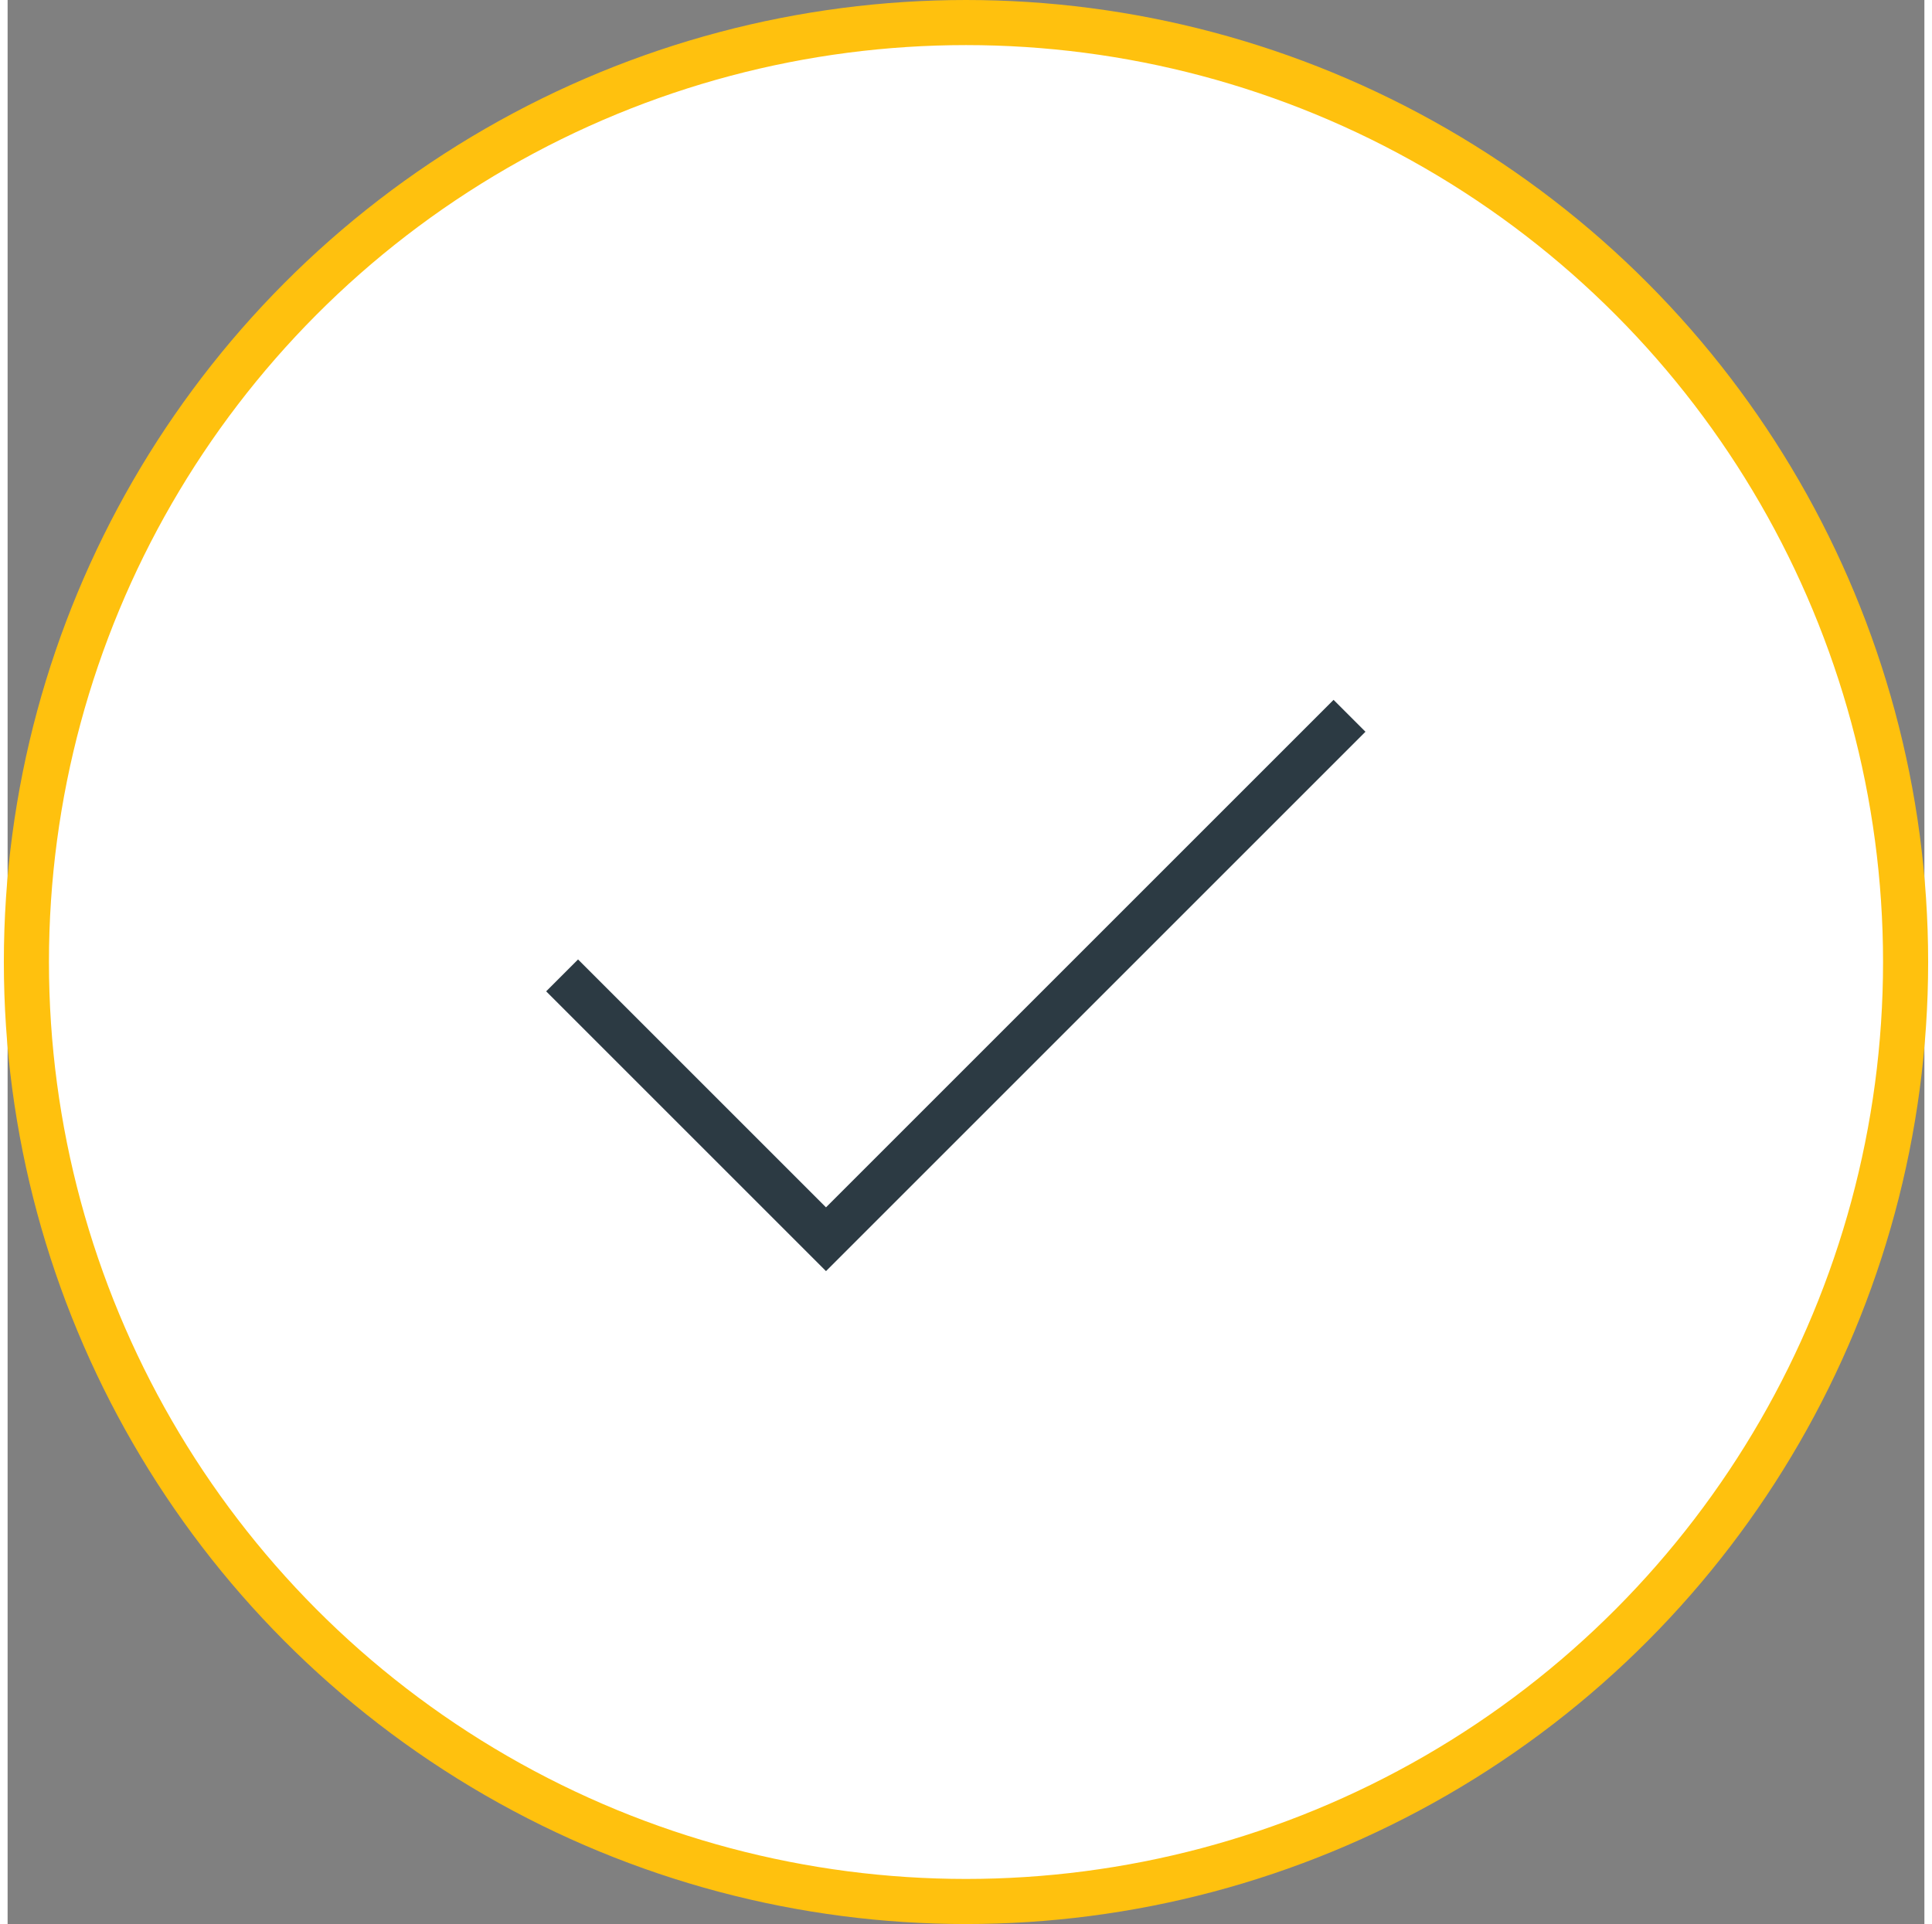 <svg xmlns="http://www.w3.org/2000/svg" width="251px" height="250px" viewBox="-2 -3 255 256" version="1.1"><rect x="-2" y="-3" width="255" height="256" fill="#808080" stroke="none"/><title>Check Circle 3</title><desc>Created with Sketch.</desc><g stroke="none" stroke-width="1" fill="none" fill-rule="evenodd"><g transform="translate(-386.5, -346)" stroke-width="6"><g transform="translate(387, 346)"><circle stroke="#FFC10E" fill="#FFFFFF" cx="125" cy="125" r="125"/><path d="M71.268 126.779L106.375 161.885 176.02 92.24" stroke="#2C3A43"/></g></g></g></svg>
